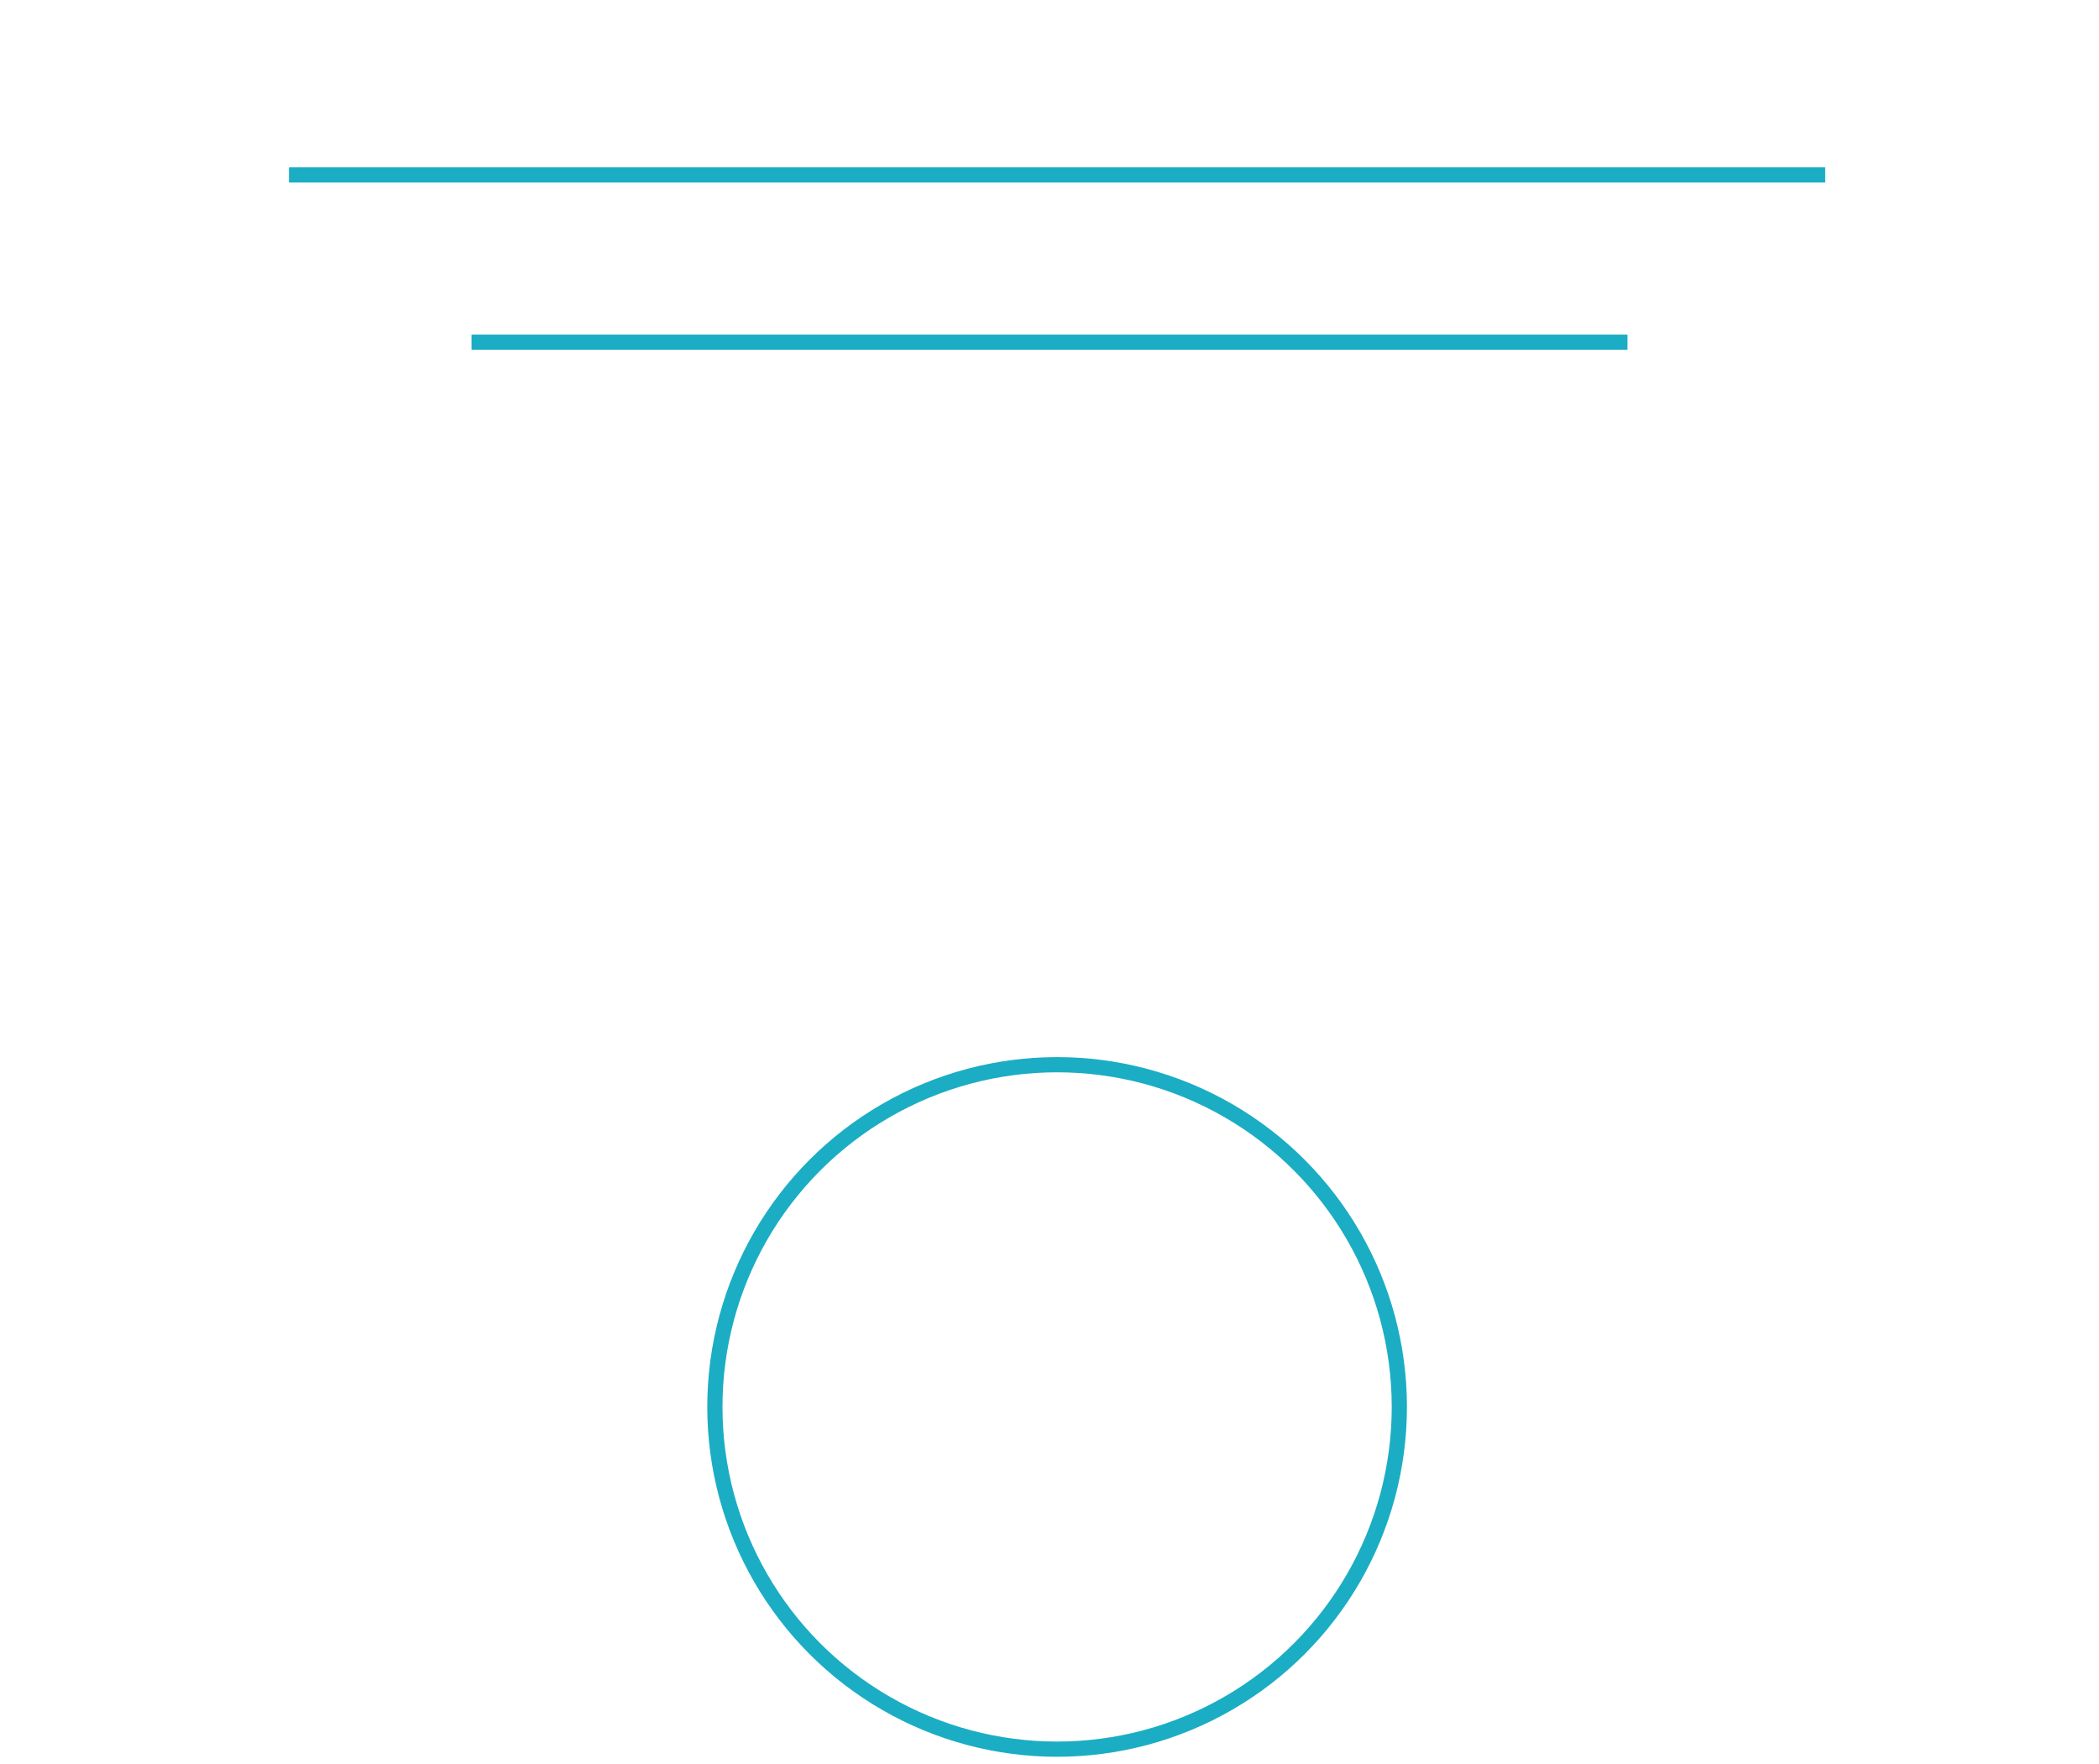 
<svg width="138px" height="116px" viewBox="-741 -1333 138 116" version="1.1" xmlns="http://www.w3.org/2000/svg" xmlns:xlink="http://www.w3.org/1999/xlink">
    <!-- Generator: Sketch 42 (36781) - http://www.bohemiancoding.com/sketch -->
    <desc>Created with Sketch.</desc>
    <defs>
        <path d="M-2.576,38.114 C-0.627,36.165 3.191,34.577 5.954,34.568 L81.233,34.321 C83.995,34.312 84.647,35.891 82.698,37.84 L76.51,44.028 C74.557,45.981 70.745,47.564 67.975,47.564 L-5.391,47.564 C-9.055,47.564 -9.926,45.464 -7.34,42.878 L-2.576,38.114 Z" id="path-1"></path>
        <mask id="mask-2" maskContentUnits="userSpaceOnUse" maskUnits="objectBoundingBox" x="0" y="0" width="95.061" height="13.259" fill="white">
            <use xlink:href="#path-1"></use>
        </mask>
        <path d="M56.892,36.983 C58.842,35.034 62.659,33.446 65.423,33.437 L140.701,33.19 C143.463,33.181 144.116,34.76 142.166,36.71 L135.979,42.897 C134.026,44.85 130.213,46.433 127.443,46.433 L54.077,46.433 C50.413,46.433 49.543,44.333 52.129,41.747 L56.892,36.983 Z" id="path-3"></path>
        <mask id="mask-4" maskContentUnits="userSpaceOnUse" maskUnits="objectBoundingBox" x="0" y="0" width="98.259" height="13.259" fill="white">
            <use xlink:href="#path-3"></use>
        </mask>
    </defs>
    <g id="Medal" stroke="none" stroke-width="1" fill="none" fill-rule="evenodd" transform="translate(-739, -1333)">
        <g id="Rectangle" stroke="#1BADC3" stroke-width="2">
            <use mask="url(#mask-2)" transform="translate(38.703, 40.934) rotate(45) translate(-38.703, -40.934) " xlink:href="#path-1"></use>
            <use mask="url(#mask-4)" transform="translate(96.572, 39.803) scale(-1, 1) rotate(45) translate(-96.572, -39.803) " xlink:href="#path-3"></use>
        </g>
        <path d="M17.5,11.5 L117.5,11.5" id="Line" stroke="#1BADC3" stroke-linecap="square"></path>
        <path d="M29.5,22.5 L104.5,22.5" id="Line" stroke="#1BADC3" stroke-linecap="square"></path>
        <circle id="Oval" stroke="#1BADC3" cx="67.5" cy="92.5" r="22.5"></circle>
    </g>
</svg>
